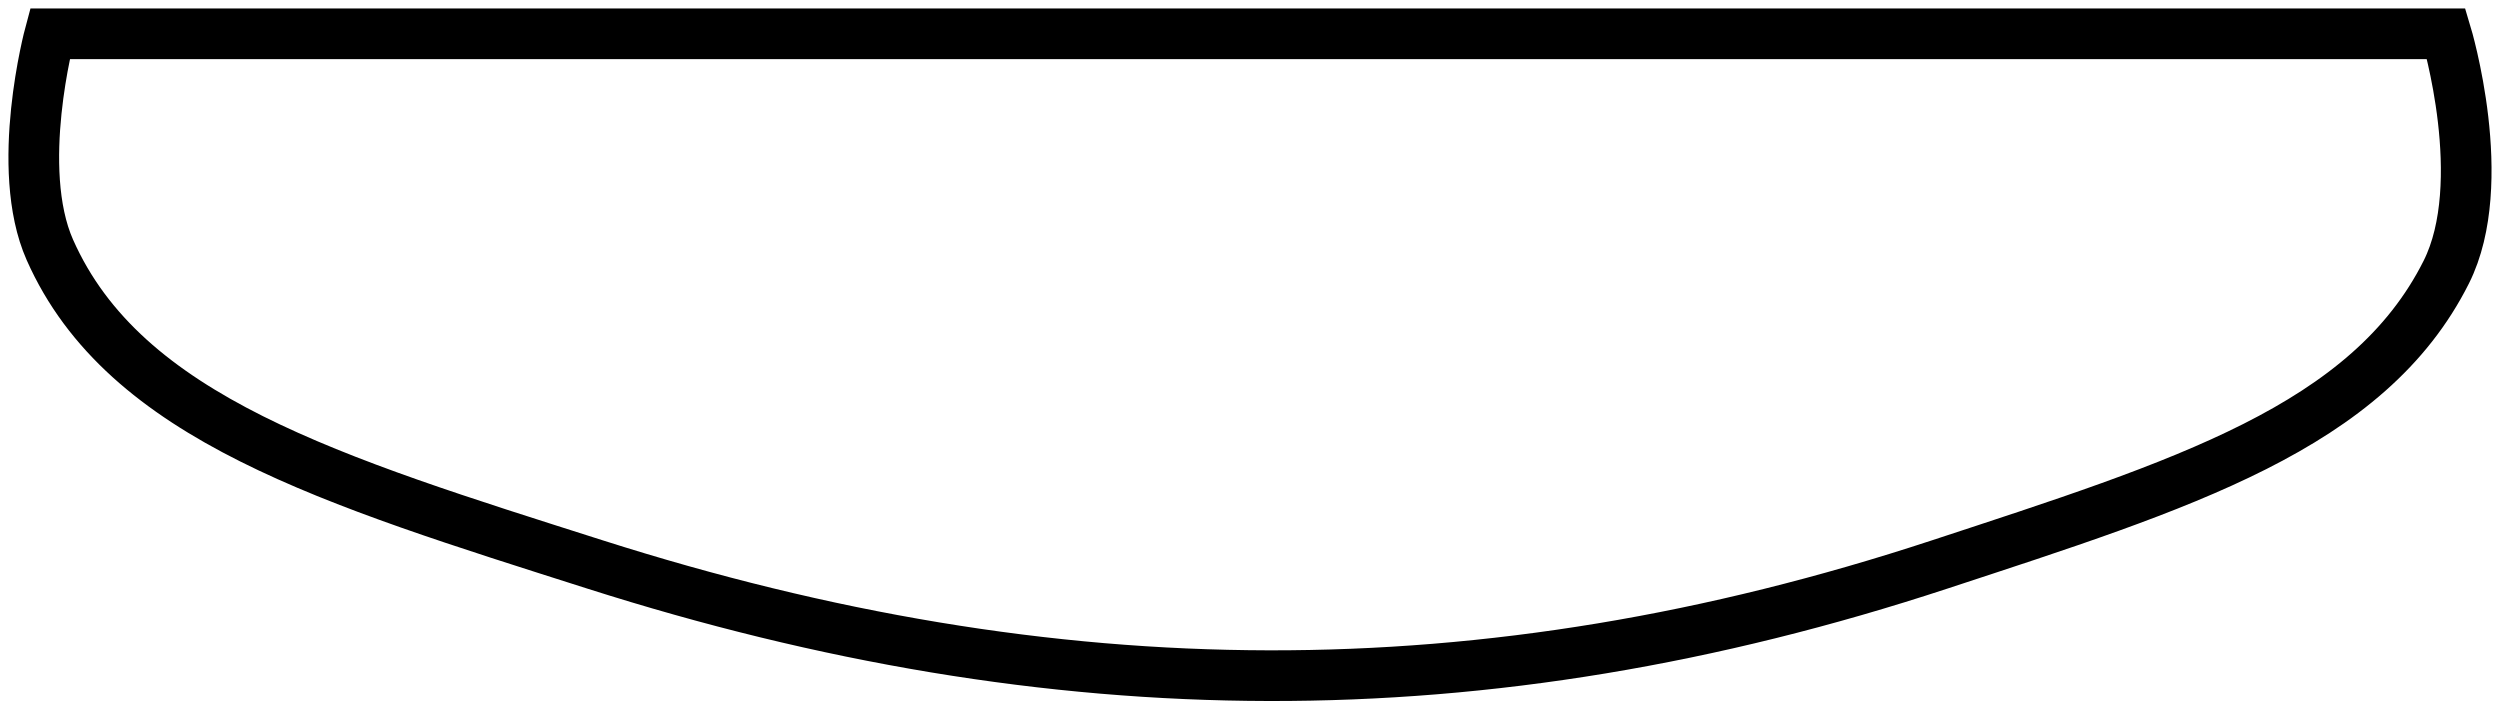 <svg width="148" height="42" viewBox="0 0 148 42" fill="none" xmlns="http://www.w3.org/2000/svg">
<path d="M2.953 14.794C0.808 9.953 2.953 2 2.953 2H38.42H73.886H144.819C144.819 2 147.476 10.818 144.819 16.111C140.21 25.294 129.211 28.686 114.815 33.421C87.818 42.3 62.446 42.085 35.24 33.421C19.629 28.449 7.37 24.761 2.953 14.794Z" stroke="black" stroke-width="3"/>
</svg>

